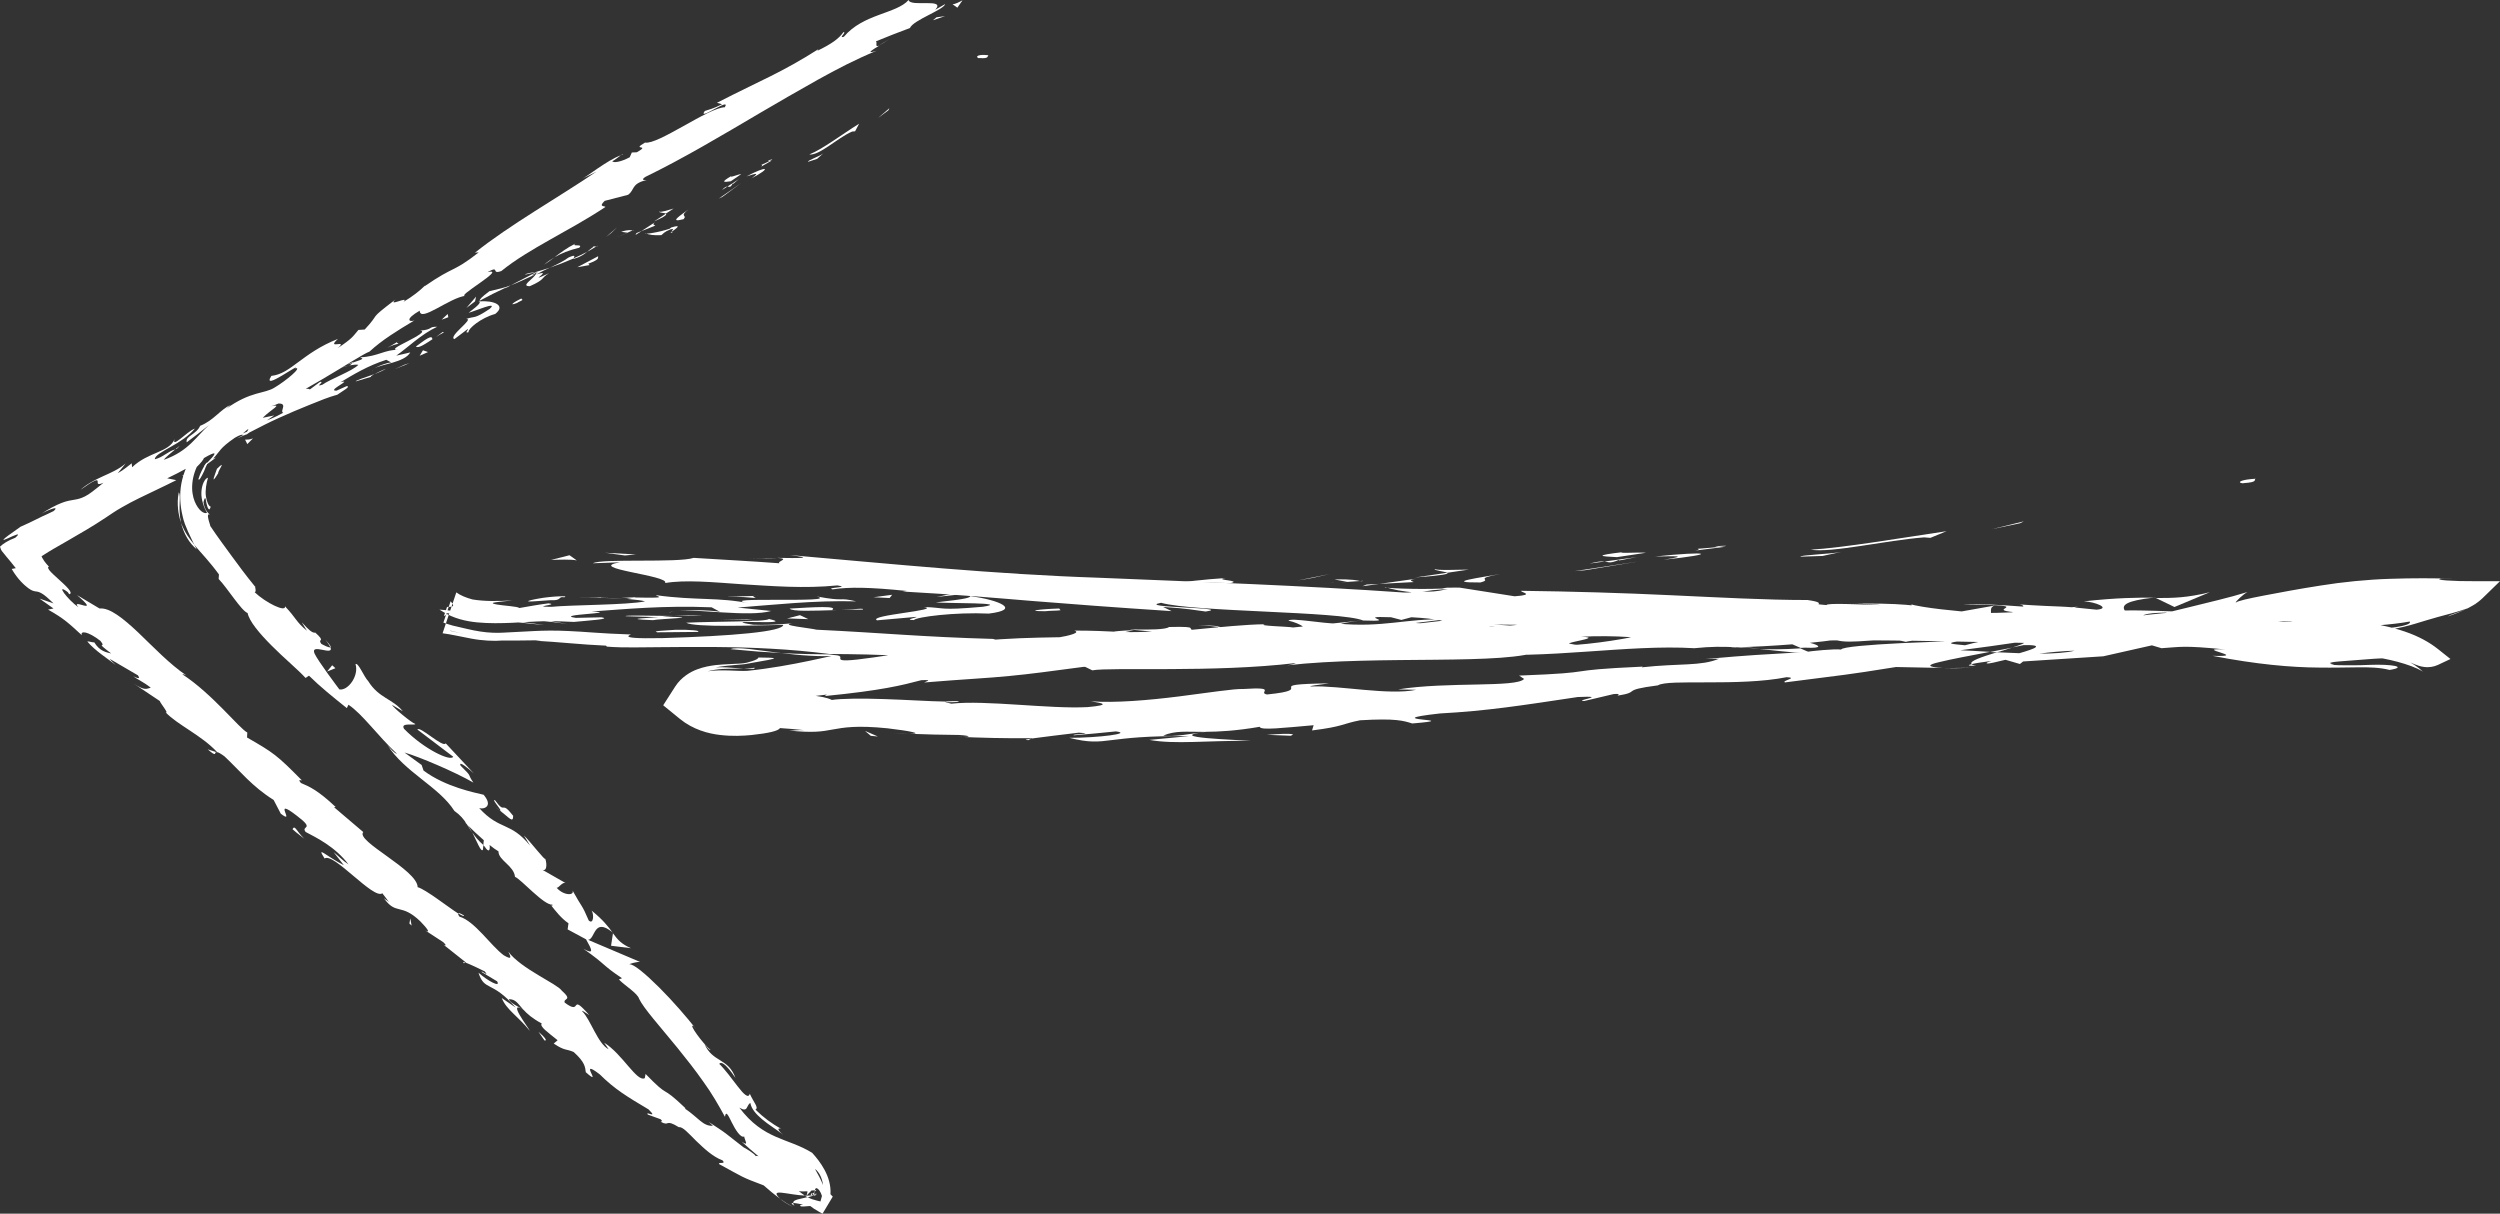 <svg xmlns="http://www.w3.org/2000/svg" id="Layer_3" version="1.1" viewBox="110.45 497.71 314.91 152.88">
  <rect x="110.45" y="497.71" width="314.91" height="152.88" fill="#333333" stroke="none"/>
  <!-- Generator: Adobe Illustrator 29.1.0, SVG Export Plug-In . SVG Version: 2.1.0 Build 142)  -->
  <defs>
    <style>
      .st0 {
        fill: #fff;
      }
    </style>
  </defs>
  <g>
    <path class="st0" d="M393.03,558.57c1.96-.12,1.26-.45,1.56-.56-1.71.11-2.03.35-1.99.45.05.11.48.16.44.11Z"/>
    <polygon class="st0" points="364.9 563.62 365.38 563.38 361.29 564.38 364.9 563.62"/>
    <path class="st0" d="M338.53,566.95c2.58.44,9.56-1.19,14.29-1.55l.79.06,2.04-.84c-5.69.85-13.07,2.1-17.12,2.33Z"/>
    <path class="st0" d="M324.29,566.84c.9.19-3.03.53,3.29-.23-.32,0-.41,0-.6-.01-.57.06-1.35.14-2.69.24Z"/>
    <path class="st0" d="M326.98,566.6c2.78-.29-1.84-.06,0,0h0Z"/>
    <path class="st0" d="M314.12,567.89l3.66-.55c-.78-.1-4.06.13-2.85-.09-3.76.44-2.97.54-.8.64Z"/>
    <path class="st0" d="M310.68,568.7l1.9-.26c-.34-.04-.85-.02-1.9.26Z"/>
    <path class="st0" d="M316.6,567.89l-4.02.55c.54.07.62.3,1.85-.23-.31.24.47-.03,2.17-.32Z"/>
    <path class="st0" d="M318.9,567.81c2.07-.02,4.74-.17,1.08.41,7.01-.74,5.93-1.13-1.08-.41Z"/>
    <path class="st0" d="M337.26,567.83l2.77-.09,2.35-.51c-1.18.26-5.32.4-5.13.6Z"/>
    <path class="st0" d="M291.19,569.39c-.22.17,1.27.3,1.56.47l2.7-.4c-1.4.01-4.06.13-4.26-.08Z"/>
    <path class="st0" d="M292.74,569.86l-4.05.59c3.63-.27,4.29-.44,4.05-.59Z"/>
    <polygon class="st0" points="310.09 569.54 316.72 568.45 308.8 569.65 310.09 569.54"/>
    <polygon class="st0" points="275.66 570.53 277.94 570.02 273.88 570.83 275.66 570.53"/>
    <path class="st0" d="M265.42,571.17c1.68-.36-2.34-.39-.56-.65-2.77.17-5.12.48-7.25.73,2.26-.16,4.67-.19,7.81-.09Z"/>
    <path class="st0" d="M254.04,571.6c1.13-.06,2.3-.2,3.57-.35-1.2.08-2.38.19-3.57.35Z"/>
    <path class="st0" d="M281.76,570.9c-.32-.07-.94-.26-3.23-.2l1.63.31c.49-.03,1.04-.07,1.6-.11Z"/>
    <path class="st0" d="M280.22,571.02h-.06c-1.73.1-2.94.18-3.45.21.44-.03,1.5-.09,3.51-.21Z"/>
    <path class="st0" d="M282.16,570.87c-.15.01-.26.02-.4.03.16.03.25.04.4-.03Z"/>
    <path class="st0" d="M299.4,570.02c-2.37.43-7.33,1.09-2.48,1.06,1.69-.43-1.08-.41,2.48-1.06Z"/>
    <path class="st0" d="M284.19,571.26l4.33-.23c-.09-.11-.88-.21.29-.42l-4.62.65Z"/>
    <polygon class="st0" points="282.08 571.55 284.19 571.26 282.59 571.34 282.08 571.55"/>
    <path class="st0" d="M261.38,571.9c-1.85.24-3.88.29-6.17.33,2.45.08,4.99.07,7.41-.01.34-.15,1.39-.42-1.24-.32Z"/>
    <path class="st0" d="M270.52,571.61c-.13.01-.29.03-.41.05.26.02.46.02.41-.05Z"/>
    <path class="st0" d="M232.32,572.73c.13.02.24.04.37.06.03-.03.05-.05.08-.08l-.45.02Z"/>
    <path class="st0" d="M263.04,572.29c1.85.02,2.96-.14,4-.32-1.38.11-2.85.2-4.42.26-.15.07-.18.11.42.06Z"/>
    <path class="st0" d="M247.66,571.75c.99.08,2.11.16,3.29.26-.96-.15-2.94-.38-3.29-.26Z"/>
    <path class="st0" d="M269.48,571.58c.09-.01.18-.02.28-.03-.61-.06-.53-.02-.28.03Z"/>
    <path class="st0" d="M269.48,571.58c-.95.11-1.69.26-2.44.39,1.12-.09,2.17-.19,3.07-.3-.23-.02-.46-.05-.63-.08Z"/>
    <path class="st0" d="M225.56,575.82c.31-.4,5.19-1.02,9.44-.82,4.15-.5,1.36-1.68-2.31-2.21-.12.18-.11.34-4.37.8,1.5.14,9.52,0,5.93.55-5.66.5-4.65.11-7.41.03,2.36.4-7.17,1.03-5.92,1.68l4.97-.44c.1.11-1.7.37-.31.41Z"/>
    <path class="st0" d="M240.88,572.44l1.78-.11c-2.03,0-3.49-.11-6.16-.29-2.94.34-3.53.52-3.73.66,2.89-.14,5.8-.27,8.72-.35l-.61.08Z"/>
    <path class="st0" d="M250.68,572.26c-1.41.39-5.68.61-3.06,1.06,5.22-.01,3.65-.31,6.73-.49-8.27.02,2.38-.2-3.6-.52,1.64-.05,3.08-.06,4.47-.08-1.49-.05-2.91-.13-4.26-.23.08.01.13.02.19.03h.04s0,0,0,0c.35.06.47.09.07.06-.03,0-.13,0-.17,0-.06.06-.22.11-.39.16-2.46-.12-.39-.12.39-.16.03-.02.09-.04.1-.06,0,0-.02,0-.03,0-2.84.03-5.67.14-8.48.3,1.8-.02,4.04-.04,8.02-.07Z"/>
    <path class="st0" d="M292.54,572.37c-.26-.02-.25-.05-.27-.08-.54.1-.74.15.27.08Z"/>
    <path class="st0" d="M289.09,572.39c.6-.11,1.09-.32,3.07-.44,1.72-.01,0,.21.11.34,1.18-.21,4.13-.65.39-.55l-.59.11c-3.36.14-7.72-.08-7.14-.19,1.01.31,1.9.53,4.16.73Z"/>
    <path class="st0" d="M269.59,572.91c-2.31.19-4.62.37-6.93.52l3.55.23-.19-.22c3.95-.1,3.08-.34,3.57-.54Z"/>
    <polygon class="st0" points="231.51 572.56 232.41 572.06 228.43 572.91 231.51 572.56"/>
    <polygon class="st0" points="222.51 573.04 222.83 572.63 220.48 572.94 222.51 573.04"/>
    <path class="st0" d="M225.01,590.15l-2.03-.06c.96.04,1.58.06,2.03.06Z"/>
    <path class="st0" d="M239.99,590.94l.37-.19c-.69.1-.98.18-.37.19Z"/>
    <path class="st0" d="M332.19,579.47c2.99.29,6.34.75,5.97.32l-.93-.41c-2.08.14-3.68.14-5.04.08Z"/>
    <path class="st0" d="M361.09,579.84c.29.02.58.03.88.05.71-.22,1.37-.42,1.96-.61-.86.17-1.83.36-2.84.56Z"/>
    <path class="st0" d="M359.15,581.82l-3.98.05c.89.02,2.2.02,3.98-.05Z"/>
    <path class="st0" d="M250.9,577.62l2.37-.53c-3.74.14-2.09.3-2.37.53Z"/>
    <path class="st0" d="M202.47,579.48c2.56.25,4.59.4,6.38.5-3.08-.38-5.55-.84-6.38-.5Z"/>
    <path class="st0" d="M231.16,586.02c-1.24.01-1.77.04-1.74.14,1.27.03,2-.03,1.74-.14Z"/>
    <path class="st0" d="M216.26,580.31c-.45-.06-.89-.11-1.35-.17-1.88-.02-3.77-.04-6.06-.17,2.27.28,4.88.51,7.41.33Z"/>
    <path class="st0" d="M290.06,576.43c-.21-.02-.47-.05-.66-.07-.07.06.23.07.66.07Z"/>
    <path class="st0" d="M204.75,568.09c.85-.02,2.21-.04,3.52-.01-.64-.05-1.7-.05-3.52.01Z"/>
    <path class="st0" d="M186.18,572.97c1.92-.03.3-.05,0,0h0Z"/>
    <path class="st0" d="M195.52,574.69c-.41.05-.72.11-.77.21.16-.1.43-.17.77-.21Z"/>
    <path class="st0" d="M235.5,578.25c.06,0,.1,0,.17,0-.57-.1-.47-.08-.17,0Z"/>
    <path class="st0" d="M189.07,573.17c-.72-.05-1.55-.1-2.46-.13.4.03,1.14.08,2.46.13Z"/>
    <path class="st0" d="M188.68,572.96c.66.02,1.18.03,1.68.04.24-.07.03-.12-1.68-.04Z"/>
    <path class="st0" d="M183.5,572.99c1.1,0,2.12.01,3.11.05-.38-.03-.54-.05-.43-.07-.56,0-1.36.01-2.68.02Z"/>
    <path class="st0" d="M387.26,575.66c.13.02.27.04.41.06,1.95-.08,1.1-.1-.41-.06Z"/>
    <path class="st0" d="M381.94,573.01c-.09.01-.14.02-.22.03.09,0,.2,0,.28,0l-.07-.03Z"/>
    <path class="st0" d="M388.8,572.31c-2.9.71-4.57.73-6.79.73l2.34,1.13,4.45-1.86Z"/>
    <path class="st0" d="M205.47,581.95l-.61.02c-.21,0-.26,0-.44-.01l-1.07-.08c-.8-.07-1.69-.15-2.72-.11.92-.17,1.71-.23,2.4-.29.67-.05,1.26-.1,1.57-.17,1.1-.2,1.99-.36,2.58-.46,1.2-.23,1.11-.3-1.18-.32-.06.17-.36.32-.84.47-.12.03-.25.07-.39.11-.17.04-.18.05-.28.08-.21.05-.51.09-.89.11-.75.06-1.75.05-3.04.19-.66.09-1.39.2-2.28.53-.86.31-2.02.99-2.78,2.17l-1.51,2.36,2.11,1.72c1.66,1.35,3.57,1.85,5.06,2.02,1.54.18,2.84.11,3.93.01,2.17-.23,3.45-.53,3.6-.88.91.05,2.03.16,3.05.26-.89-.02-1.04.06-1.92.05,3.03.31,4.15.13,5.52-.13,1.36-.24,2.96-.55,6.91-.15,2.75.32,4.66.7,2.76.69,2.04.07,4.19.14,6.28.15,1.83.12,1.37.34-.45.21,3.2.16,6.4.22,9.6.2l-.07.04c1.37-.2,4.46-.55,5.96-.74,2.43.14-1.21.17-.59.33,1.76-.14,3.52-.31,5.27-.49,2.16.26-2.19.81-5.86.81,2.49.63,3.59.51,5.39.28,1.81-.22,4.32-.55,9.65-.49l-4.97.47c3.26.59,7.13.07,12.77.12-1.35-.12-11.33-.41-5.64-1.14,1.61-.01,3.74-.11,6.78-.63.07.48,3.05.12,6.79-.2l-.2.66c4.03-.51,3.68-.81,6.04-1.28,4.52-.27,5.49.06,6.58.4,7.23-.59-5.05-.31,3.49-1.26,6.02-.33,10.22-1,17.36-2.07,4.22-.19-.7.46.83.5l3.68-.87c.91-.08.63.11.49.2,3.11-.49.21-.67,5.1-1.3,1.26-.83,10.19.17,16.22-1.03,1.52.08-.7.44-.22.66,8.33-1.08,7.15-.85,13.99-1.94l5.91.12c-2.19-.13-1.9-.41-.46-.74,1.44-.36,4-.83,6.39-1.29-1.55-.09-2.87-.18-3.75-.2,2.55-.33,5.1-.68,7.64-1.06.94.01.19.31-1.04.7.52-.11,1.01-.21,1.39-.29,2.77-.05,1.39.47-.55,1.02-.95-.04-1.89-.08-2.81-.12-1.86.57-3.61,1.15-3.18,1.49.5-.12,1.46-.26,2.51-.4-.49.15-.8.28-.56.32.27.04,1.06-.17,2.3-.46l1.82.53.4-.32,10.1-.65c3.54-.8,6.86-1.55,10.69-2.41,3.84-.8,8.21-1.66,13.91-2.24-2.79.71-.54.89-.66,1.52-3.12-.43-8.77,1.09-14.66,1.62,3.08-.27,2.44.1,1.67.28,3.48-.59,6.96-1.15,10.45-1.68-.17.53,2.23.15,4.97.24-1.06-.45.88-.72,3.65-.91,2.77-.18,6.39-.38,8.56-.8.32.27-.73.86-6.06,1.06,2.95.23,4.87-.23,6.72-.77.93-.27,1.85-.58,2.9-.86,1.08-.3,2.27-.57,3.8-1.11-1.32.62-2.05.72-2.54,1.04.55-.2,1.25-.44,2.01-.79.75-.35,1.59-.77,2.36-1.51l2.2-2.14h-3.09c-2.79.02-5.4-.15-4.3-.34h1.28c-2.13-.03-4.83-.06-7.72.04-2.89.09-6,.4-8.78.85-2.79.43-5.29.91-7.19,1.27-1.89.37-3.18.64-3.48.88-.09-.1,1.01-1.12,1.48-1.34-2.38.74-4.9,1.3-7.41,1.93l-7.52,1.83c1.3-.8-3.92-2.27,3.11-3.05-2.03,0-4.54,0-8.8.47,1.39.04,3.5.89,1.61,1.05-5.22-.57-3.62-.26-10.04-.68,2.08.06-.17,1.32-3.45,1.41.5-.19-.32-1.12.87-1.29l-8.11,1.44c2.03-.28.32-.97-1.51-1.22.85.19-7.05.23-9.22.41l3.47.15c-9.21.13-9.05,1.88-18.19,2.08,1.1-.26,2.69-1.5-1.96-1.52-2.11.64-9.36,3.02-17.44,3.65l-1.56-.29-6.2.51c3.85-.95,14.65-3.02,20.55-3.88-3.45-.17-.97-.36-6.13-.21-1.83-.27,2.8-.53,4.32-.59l-12.02.09c.55.66-9.18.88-8.71,1.43l13.04-.99c.55.66-7.51,2.08-16.03,2.15-2.17-.22,1.6-1.23,1.41-1.45-1.1.26-8.08.62-8.86.47l3.61-.44c-4.75-.15-7.72,1.06-13.43.52-1.97,0-5.88-.77-6.22-.37,3.22.72,3.89,3.08,1.75,3.69-.69-.04-10.35-.58-12.6-.96-3.24-.57,4.85-1.47,2.09-1.97-.12.18-1.9.43-2.65.5-2.07-.14.85-.57-3.63-.46-.75.69-9.12-.04-2.12.58-4.39.2-4.66-.12-9.82-.13,1.64.46-4.64,1.48-9.05,1.58.26-.17-.72-.41-1.2-.53-9-.25-13.81-.76-22.2-1.16-.77-.2-4.81-.58-3.07-.8-1.21.07-2.33.25-4.92.17-4.99-.77,5.78.13,1.99-.72-.34.38-6.73.29-10.43.47,1.12.62,8.52.34,12.23.27-.02.86-6.48,1.41-15.24,1.67-6.96.14-3.01-.57-4.23-.47-3.34-.1-5.68-.35-7.52-.42-1.83-.09-3.16-.06-4.39,0-1.22.06-2.37.12-3.86.2-.77.05-1.84.03-2.92-.14-1.1-.16-2.26-.48-3.48-.75-.54-.16-.92-.27-1.17-.37l.91-2.69c.71.73.08.71-.45.71l-.39,1.15c.28-.12.47-.23.2-.37,1.4.08,2.62.37,3.75.59,1.13.23,2.17.38,3.17.42,1.94.09,3.63.32,5.53.5-1.56-.24-3.11-.44-4.68-.53,1.79-.21,5.6.02,7.63.43-.98-.23-3.08-.59-5.86-.77-1.39-.13-2.95.01-4.57-.2-1.62-.2-3.32-.69-5.12-.83l-.62-.05.53.32c1.27.78,2.77,1.15,4.25,1.29,1.48.14,2.96.11,4.39.05,1.43-.07,2.81-.17,4.11-.2,1.29-.03,2.54.05,3.67.09,1.8-.18,4.89-.36,3.43-.58l-3.2.07c-2.94-.43,6.02-.6,1.97-.8,4.29-.3,9.1-.78,15.14-.53l1.13.61c-.13-.18-3.95-.37-5.65-.18,2.52-.27,9.26.83,12.02.03l-4.23-.43c4.29-.32,9.69-.93,14.95-.78-2.42-.57-1.2.09-4.99-.62,3.3.88-13.7-.04-8.4.89-3.9-.82-6.76-.35-11.86-1.05.16.2,1.81.39-2.69.29-.2.06-.68.13-.99.18-.14,0-.19,0-.3-.02.09,0,.16.02.25.02-.19.03-.21.04.09,0,1.07.09,1.94.2,2.29.31-2.24.47-9.37.44-11.81.69-1.42-.01-1.11-.06-.67-.16.45-.09,1.09-.19.3-.28-1.29.16-2.48.39-3.66.59-.2-.21-1.94-.28-2.81-.44-.44-.08-.68-.16-.45-.23.23-.07.91-.13,2.41-.29-1.81.11-3.55.13-5.05-.12-.79-.21-1.55-.52-2.04-.89l-1.73,5.15c1.06.13,2.24.42,3.61.67,1.34.26,2.89.34,3.96.24,2.42.04,6.42-.1,4.15.03,2.84.15,5.8.49,8.88.62l.08.12c1.12.09,2.34.11,3.46.1,1.1-.01,2.21-.02,3.34-.03,2.24-.02,4.52-.04,6.84-.02,4.64.04,9.44.24,14.41.88,2.94.02,6.01.04,10.95.33l.95.42c3.8-.01,11.39.67,13.03.27,4.08,1.14,18.41.34,25.07.43l.25-.51c4.59-.02,8.98-.23,14.66-.54l-.36-.44c4.89-.46,12.61.07,20.35-.15-.52.18-2.49.18-3.88.11,9.28.81,19.52-1.16,27.93-.65,2.09-.22,3.61-.2,5.08-.13-.19,0-.37.02-.52.04.21,0,.53-.01.86-.02.93.05,1.88.1,2.91.16-.88-.08-1.72-.15-2.45-.17,1.61-.06,4.06-.18,6.46-.37l1.04.45c.19-.01.35-.02.55-.03,2.36.11,1.89-.29.62-.61,1.21-.12,2.31-.24,3.16-.39,1.94.72,6.29-.47,8.92.27,1.6-.45,12.05-.76,13.29-1.67.09.11.8.13-.5.19,2.68-.02,5.35-.03,7.74-.39l1.16.56,5.8-1.1c3.56.2,5.05.33,1.55.99,4.23-.58,5.95-.74,7.52-.9,1.56-.18,2.95-.24,6.6-.94l-.32.43c2.64-.26,6.66-1.41,8.24-1.3,1.61,0,4.44-.34,8.01-.49,3.59-.16,7.98-.1,12.69-.13l-1.19-2.84c-.37.36-1.1.75-1.88,1.03-.8.29-1.64.5-2.55.65-1.84.33-3.73.53-5.61.65-3.77.24-7.5.2-10.89.25,1.49.51-.25.45-2.47.47-2.19.03-4.79.09-5.04.57-.89-.19-2.97-.13-.6-.61-7.54,1.06-11.39.82-16.5,2.16-.89-.18,1.56-.58.78-.66-.6.13-2.36.51-3.16.43-.78-.08,1.07-.35,2.25-.61-7.67.91-8.35,1.82-8.83,2.67-3.93.03-5.86.26-8.63,1.02-1.37-.15-3.64-.23,1.1-.73-.67.04-2.02.13-3.68.24-1.67.07-3.65.15-5.56.23-3.83.19-7.35.47-7.47.8-.86-.11-3.78.19-4.49.31-6.07.37-6.61.35-12.55.88l1.66-.03c-2.29.96-4.92.55-9.73,1.08l.13-.09c-11.01.5-4.71.72-15.58,1.13l.63.42c-.92,1.12-9.64.32-15.88,1.32l2.29.05c-3.4.73-9.7-.57-13.17-.42-.76-.03,1.18-.24,2.22-.39-9.09.12-1.12.72-7.84,1.4-1.27-.24,1.53-.98-3-.69-1.14-.05-4.39.47-8.13.94-3.74.47-7.99.84-11.07.61,1.36.22,2.72.44-.39.73-4.8.26-12.86-.91-17.17-.43-.6-.12-.82-.2-.84-.27-1.8-.02-4.79-.22-7.62-.31-2.82-.1-5.48-.07-6.6.11-.55-.29-1.55-.49-2.83-.59-1.28-.09-2.83-.15-4.61,0-1.7.15-3.39.39-4.97.4-1.57.02-2.96-.28-3.78-.92l.27,1.83c.11-.2.45-.44.96-.55.48-.11,1-.14,1.44-.12.88.03,1.45.2,1.43.46.47,0,.95,0,1.51-.03.25,0,.63-.05.83-.07l.7-.08,2.81-.34,5.62-.67-.28.19c7.19-.71,9.7-1.35,12.17-2,1.66-.08.47.19.35.29,5.22-.43,8.1-.55,10.75-.82,2.66-.25,5.11-.59,9.5-1.17l.94.46c2.37-.43,15.28.32,25.63-.92-.1.06-.31.17-1.12.29,11.57-1.32,27.86.07,32.05-1.89l7.67-.72c-9.94.22,1.45-.84-2.65-.99,3.9-.24,10.12.18,5.33.45l-.75-.06c-1.73,1.01,12.37-.13,12.13.51,9.77-.53,19.36-.52,28.86-.33,4.75.09,9.47.19,14.14.28,2.34.03,4.68.06,7,.08,2.33,0,4.62-.03,6.86.02l-2.07-.75c2.13,0,4.17.1,6.3.24,1.68.26,2.18.69-2.31.42,2.3.54,7.64.05,7.76-.11,8.89.75-3.54.67-.8.83l3.71.14-.83-.13c3.03-.14,3.32-.45,8.79-.13,1.74.15,2.13.32,2.3.43.17.11.08.18.74.27-.01.06.43.1,1.99.26,1.27.19,2.52.42,3.71.74,1.17.32,2.34.72,3.17,1.23-.58-.56-1.42-1.1-2.31-1.56,1.1.22,2.16.63,2.83,1.02l.04-2.52c-.13.07-.22.1-.38.11-.16,0-.32-.01-.39,0-.07.01-.03.07.11.16.15.08.39.22.7.23-.22,0-.47-.05-.97-.24-.5-.17-1.14-.55-2.29-.74-2.42-.35-5.18-.04-8.01-.17-2.88-.09-5.98-.39-8.92-.74-2.96-.35-5.74-.68-7.95-.94-2.23-.25-3.93-.38-4.62-.5-5.02.08-9.94-.27-16.04-.74,1.51.22,2.37.93-2.88.5,2.01-1.21-9.6-1.23-13.8-2.44,3.77.84-15-.69-9.07.55-4.39-.34-.24-.52-3.57-1-5.25,0-11.03-.32-17.12-.6-6.11-.29-12.48-.48-18.94-.56-.21.17,1.95.49-.83.69l-6.8-1.07c-2.55,0-2.38.95-7.02.18.65.17,1.63.43-.09.42-12.64-.88-25.58-1.33-38.58-1.87-12.98-.43-25.93-1.73-38.9-2.86,3.51.44,1.16.4-1.52.36,1.74.11-.05.43.29.68-3.61-.27-7.19-.45-10.79-.68-1.97.66-11.57.05-12.7.68l3.42-.12c-4.55.75,6.35,1.66,5.68,2.61,2.54-.43,5.89-.11,9.65.15,3.77.23,7.87.57,12.05.15,1.82.28-1.58.24-.61.5,2.12-.32,4.67-.28,9.37.2l-.54.07c6.63.37,11.36.78,16.32,1.19,4.97.4,10.1.79,17.56,1.28l-1.08-.53c3.2.21,3.87.39,5.37.58,3.71-.54-9.01-.46-5.62-1.1,4.21,1.18,22.62,1.05,25.46,2.23,4.94.19-1.43-.6,3.51-.41l1.3.34,1.26-.34c3.24.17,4.86.59,4.97.85-.79-.05-2.24,0-3.08,0,4.19.5,11.86.23,13.3.37l-4.75-.3c6.75.07,14.27.14,21.65.29,7.4.16,14.74.44,21.24.48l-.97-.28c9.94.13,7.93.67,18.82,1.17l-.4.03c2.19-.08,5.11,0,8.09.23-2.77.07,5.14.86,1.51.9,10.78.3,5.34.02,12.5-.32l1.61.48c2.44-.15,2.63-.38,8.04.16-4.46-.21,3.37.97-1.63.8,5.58,1.08,9.9,1.46,13.46,1.48,1.78.03,3.36-.02,4.86-.03,1.47-.02,2.8.02,4,.33,2.36-.39.26-.75-2.52-.64-2.8.13-5.96,0-4.44-.05-1.25-.22-.14-.34,1.73-.47,1.89-.12,4.47-.44,6.19-.26.13.01.26.02.38.04.56.07,1.11.37,1.8.66.35.14.75.29,1.26.35.5.06,1.12,0,1.68-.26l1.59-.75-1.56-1.24c-2.16-1.72-5.37-3-10.82-3.54.94.1,1.01.03,1.95.15-1.76-.36-3.52-.4-5.29-.4-1.79-.02-3.67-.07-5.76-.39-2.41.5-5.47-.32-6.21.44l8.44.25c-2.4-.02-4.73.14-7.44.21-1.36.03-2.81.04-4.41-.02-1.59-.05-3.37-.2-5.36-.33.61-.17,3.02-.29,4.63-.31-2.3-.38-4.52-.05-6.91-.27.34-.39,2.93-.49,6.14-.31,3.12.14,6.79.33,9.37.16-2.45-.46-9.72.07-7.09-.65-1.85.46-4.2.25-6.83.18-2.64-.08-5.49-.11-8.6.28l.41-.47c-.98.07-3.02.29-4.83.27l3.28-.6c-5.03.51-9.7-.52-14.54-.27,10.13.06,2.27.59,6.55.97-6.24.27-8.04-.05-10.02-.42-1.98-.36-4.15-.81-11.18-.63,1.91-.1,7.14.24,4.17.47-2.67-.09-6.2-.22-7.85-.44-9.32.33,1.44.45-2.52.84-3.18-.49-4.58.38-8.62.74l-.05-.48c-10.54.13-2.75,1.13-12.25,1.12l3.99-.82-4.94.36,1-.59c-5.37.6-7.05.55-12.33.59,1.24.3-.66.9-5.33,1.09-3.2-.16,1.77-.53-4.86-.2,1.48-.36,3.11-.81,6.01-.47.29-.17,1.46-.36,1.76-.52-3.45-.2-8.63.25-11.04.36.93-.02,2.03-.04,2.6,0l-9.58,1.09c-1.52-.11-.33-.31.85-.51-1.95.14-3.28.43-6.14.63.72-.43.52-.83,4.57-1.22l-9.15.93c-.64-.13-4.7-.2-3.53-.41-5.02.07-12.33,1.3-19.08,1.25-.35.09-1.05.19-2.48.3-6.33.19-12.02-.04-19.53,1.26l-4.36-.22c-5.81.81,5.82.24-3.85,1.59-6.84.99-2.64-.31-5.07-.23-1.69.37-3.99.9-6.68,1.35-.67.11-1.36.22-2.08.32-.36.05-.72.1-1.08.14-.35.04-.8.1-1,.11-.58.03-1.36,0-2.18-.04-.83-.02-1.74-.06-2.84.1,1.42-.36,2.46-.32,3.42-.33.48,0,.91.01,1.3,0,.2,0,.36-.02.5-.03.23-.03.47-.06.71-.09ZM262.21,589.9c-1.4.2-4.18.69-5.23.46,1.57-.64,2.82-.46,5.23-.46ZM371.79,579.67c-1.02.27-2.63.37-4.47.38,1.31-.18,2.8-.32,4.47-.38ZM167.1,577.16c.05,0,.09,0,.13,0,1.37.32,1.92.48,1.75.43-.15-.03-.96-.25-1.89-.43ZM171.73,573.93c.59-.05.55-.11.31-.19-.4.11-1.77.1-3-.28.31.2.93.51,2.69.47ZM407.43,580.04l-1.2-.25c2.77.15,1.98.21,1.2.25Z"/>
    <path class="st0" d="M359.42,581.58c-.4-.05-.52-.13-.62-.21-.54.13-.55.22.62.21Z"/>
    <path class="st0" d="M250.47,577.72h.22c.12-.04.18-.07.22-.1l-.44.1Z"/>
    <path class="st0" d="M261.38,576.47c1.34.06,2.08.14,2.58.23.07-.12-.54-.21-2.58-.23Z"/>
    <path class="st0" d="M206.06,572.76l-4.16.12c2.01-.02,2.73.08,3.75.16-.09-.11-.89-.28.42-.28Z"/>
    <path class="st0" d="M242.15,574.7c.61-.08,1.29-.04,1.89-.12l-.17-.22c-2.59.08-4.39.35-1.71.34Z"/>
    <path class="st0" d="M209.91,574.37c.33.4,2.95.27,5.85.19-.17,0-.34,0-.51,0,.86-.57-2.24-.38-5.34-.19Z"/>
    <path class="st0" d="M216.43,574.54c.89-.02,1.8-.05,2.68-.04.33-.24-1.09-.02-2.68.04Z"/>
    <path class="st0" d="M179.84,573.31c1.43.09.88-.52,1.67-.36.39-.13,0-.15-.67-.12-.62.02-1.78.13-2.56.28-.8.14-1.38.29-1.29.34.1.07.78,0,2.85-.14Z"/>
    <polygon class="st0" points="212.27 575.7 211.22 575.2 209.59 575.61 212.27 575.7"/>
    <path class="st0" d="M189.25,575.33l4.66.14c-.07-.08.52-.13,1.25-.17-2.87-.02-6.02-.12-5.91.03Z"/>
    <path class="st0" d="M195.16,575.3c1.49.01,2.92,0,3.75-.08-.81,0-2.55.02-3.75.08Z"/>
    <polygon class="st0" points="205.9 575.85 204.52 575.75 201.24 575.71 205.9 575.85"/>
    <path class="st0" d="M193.24,577.36l5.08-.05c.52-.16-.86-.3-2.75-.27-1.22.1-3.1.14-2.33.32Z"/>
    <path class="st0" d="M178,574.94c1.38.22,1.46.35,2.21.6l.22-.6h-2.43Z"/>
    <path class="st0" d="M192.71,575.83c.51-.17,7.41-.37.94-.44-.52.16-5.63.26-.94.44Z"/>
    <polygon class="st0" points="269.25 578.09 267.96 578.11 268.16 579.13 269.25 578.09"/>
    <path class="st0" d="M336.65,574.15c-6.02-.07-1.41.67-6.85.52-1.41.28,4.45.12,3.01.37,3.62-.36,5.53-.28,3.85-.89Z"/>
    <path class="st0" d="M332.81,575.04c-.58.06-1.2.12-1.85.21,1.05-.09,1.54-.16,1.85-.21Z"/>
    <polygon class="st0" points="190.55 567.55 186.67 567.34 189.17 567.68 190.55 567.55"/>
    <path class="st0" d="M183.1,568.3l-.91-.65-2.33.59c.88-.03,2.58-.09,3.24.06Z"/>
    <path class="st0" d="M273.06,590.39l.28-.18c-.61-.12-1.52-.06-3.33.06l3.05.12Z"/>
    <polygon class="st0" points="220.14 590.4 221.03 590.48 219.41 589.78 220.14 590.4"/>
    <path class="st0" d="M218.71,579.2c-1.79.18-3.87.54-5.67.72,3.88-.54,6.24-.05,5.67-.72Z"/>
  </g>
  <g>
    <path class="st0" d="M233.8,505.02c1.36.12.95-.29,1.18-.35-1.31-.14-1.47.12-1.45.22.03.11.3.19.27.14Z"/>
    <polygon class="st0" points="222.36 511.6 222.48 511.34 221.06 512.57 222.36 511.6"/>
    <path class="st0" d="M212.41,517.17c1.28.14,3.5-2.08,5.38-2.89l.37-.03.51-.96c-2.12,1.32-4.67,3.25-6.27,3.87Z"/>
    <path class="st0" d="M206.35,518.48c.46.08-1.07.79,1.3-.54-.14.03-.18.03-.26.05-.22.11-.52.26-1.04.49Z"/>
    <path class="st0" d="M207.39,517.99c1.06-.54-.8.14,0,0h0Z"/>
    <path class="st0" d="M202.51,520.54l1.31-.9c-.37,0-1.64.57-1.23.23-1.39.82-1.02.82-.08.67Z"/>
    <path class="st0" d="M201.39,521.65l.69-.44c-.16,0-.36.07-.69.44Z"/>
    <path class="st0" d="M203.54,520.26l-1.46.95c.25,0,.38.2.68-.42-.04.25.18-.08.78-.53Z"/>
    <path class="st0" d="M204.47,519.93c.86-.25,1.93-.66.62.26,2.66-1.41,2.04-1.66-.62-.26Z"/>
    <path class="st0" d="M212.25,518.09l1.13-.37.78-.7c-.39.36-2.08.91-1.91,1.07Z"/>
    <path class="st0" d="M193.48,524.35c-.03.18.65.15.84.27l.98-.64c-.59.15-1.65.54-1.82.37Z"/>
    <path class="st0" d="M194.32,524.63l-1.47.96c1.43-.62,1.63-.85,1.47-.96Z"/>
    <polygon class="st0" points="201.47 522.49 203.82 520.76 200.98 522.73 201.47 522.49"/>
    <polygon class="st0" points="187.43 527.07 188.18 526.35 186.8 527.55 187.43 527.07"/>
    <path class="st0" d="M183.42,528.91c.55-.56-1.11-.05-.48-.52-1.07.53-1.91,1.17-2.66,1.74.85-.51,1.81-.89,3.14-1.22Z"/>
    <path class="st0" d="M178.99,531.05c.42-.26.84-.57,1.29-.92-.45.27-.88.56-1.29.92Z"/>
    <path class="st0" d="M190.12,526.74c-.16-.03-.5-.14-1.43.17l.8.11c.19-.08.41-.18.63-.28Z"/>
    <path class="st0" d="M189.52,527.02h-.03c-.68.29-1.16.49-1.36.58.18-.07.59-.25,1.39-.58Z"/>
    <path class="st0" d="M190.28,526.68c-.06.03-.1.04-.16.07.08.01.12,0,.16-.07Z"/>
    <path class="st0" d="M197.18,524.08c-.83.65-2.66,1.77-.63,1.24.54-.57-.62-.27.63-1.24Z"/>
    <path class="st0" d="M191.27,526.81l1.72-.68c-.08-.09-.45-.1-.04-.42l-1.68,1.09Z"/>
    <polygon class="st0" points="190.5 527.31 191.27 526.81 190.63 527.06 190.5 527.31"/>
    <path class="st0" d="M182.06,530.15c-.66.49-1.45.86-2.35,1.28,1-.34,2.02-.74,2.98-1.16.08-.18.4-.59-.63-.12Z"/>
    <path class="st0" d="M185.7,528.67s-.11.07-.15.09c.11-.01.2-.04.15-.09Z"/>
    <path class="st0" d="M170.7,535.68c.06,0,.12,0,.18,0,0-.03,0-.05,0-.08l-.17.09Z"/>
    <path class="st0" d="M182.88,530.27c.76-.24,1.15-.53,1.52-.84-.53.28-1.09.56-1.71.83-.04.08-.03.12.19,0Z"/>
    <path class="st0" d="M176.58,532.31c.42-.08.88-.2,1.36-.33-.43.04-1.27.17-1.36.33Z"/>
    <path class="st0" d="M185.26,528.77s.06-.04.1-.07c-.28.02-.23.05-.1.07Z"/>
    <path class="st0" d="M185.26,528.77c-.35.22-.6.45-.86.66.43-.23.82-.45,1.15-.67-.1.01-.21.01-.29,0Z"/>
    <path class="st0" d="M169.47,539.54c-.08-.41,1.55-1.79,3.35-2.28,1.43-1.1-.19-1.72-1.95-1.59.04.18.1.31-1.39,1.44.66-.15,3.86-1.56,2.65-.49-2.04,1.36-1.82.86-2.96,1.27,1.11-.08-2.31,2.18-1.49,2.54l1.71-1.29c.09.08-.49.62.08.41Z"/>
    <path class="st0" d="M174.09,534.04l.69-.39c-.84.32-1.49.46-2.68.74-1.06.78-1.22,1.04-1.23,1.2,1.12-.6,2.26-1.18,3.44-1.72l-.22.17Z"/>
    <path class="st0" d="M177.94,532.26c-.37.63-1.96,1.51-.75,1.5,2.02-.9,1.28-.94,2.42-1.64-3.23,1.52.84-.63-1.62.17.61-.34,1.18-.62,1.72-.87-.61.21-1.2.39-1.77.55.03,0,.06,0,.09,0h.01s0,0,0,0c.16-.01.22,0,.05.04,0,0-.05.03-.06.04,0,.06-.04.14-.08.21-.98.33-.19-.04.08-.21,0-.02.02-.05.01-.08,0,0,0,0-.01,0l-3.24,1.68c.37-.14.79-.31,1.31-.55.49-.22,1.09-.5,1.85-.85Z"/>
    <path class="st0" d="M195.21,526.96c-.12.01-.13-.02-.15-.04-.19.14-.25.21.15.04Z"/>
    <path class="st0" d="M193.76,527.33c.21-.16.34-.41,1.12-.72.72-.19.08.19.18.3.42-.32,1.49-1.02-.05-.55l-.21.16c-1.37.47-3.27.74-3.07.58.54.18.99.28,2.02.23Z"/>
    <path class="st0" d="M185.81,529.98l-2.64,1.39,1.54-.27-.16-.17c1.58-.6,1.14-.71,1.26-.95Z"/>
    <polygon class="st0" points="170.29 535.67 170.42 535.07 169.2 536.5 170.29 535.67"/>
    <polygon class="st0" points="166.92 537.67 166.84 537.26 166.08 537.98 166.92 537.67"/>
    <path class="st0" d="M164.02,614.92l-.74-.49c.34.24.57.39.74.49Z"/>
    <path class="st0" d="M168.87,619.04l.24-.05c-.3-.11-.44-.12-.24.05Z"/>
    <path class="st0" d="M169.94,602.56c.59,1.17,1.12,2.58,1.34,2.18l.06-.58c-.66-.59-1.08-1.11-1.4-1.6Z"/>
    <path class="st0" d="M211.84,648.33c.11.06.23.13.35.2.17-.05.33-.09.48-.14.14-.07.28-.14.41-.2-.35.12-.78.13-1.24.14Z"/>
    <path class="st0" d="M210.36,649.75c-.58-.32-1.13-.66-1.63-1.02.32.27.82.62,1.63,1.02Z"/>
    <path class="st0" d="M137.67,592.44l-1.06-.34c1.2,1.04.82.42,1.06.34Z"/>
    <path class="st0" d="M132.97,559.73c-.16.76-.15,1.47-.09,2.09.02.32.08.61.14.88.06.28.11.53.23.84-.41-1.89.04-3.29-.27-3.81Z"/>
    <path class="st0" d="M168.9,613.03c-.46-.28-.69-.36-.74-.28.47.3.76.43.74.28Z"/>
    <path class="st0" d="M135.22,566.9c-.1-.19-.19-.38-.29-.58-.57-.72-1.15-1.38-1.69-2.78.39,1.48,1.04,2.57,1.98,3.36Z"/>
    <path class="st0" d="M188.67,517.24c.09-.03.19-.08.27-.1,0-.06-.12,0-.27.1Z"/>
    <path class="st0" d="M222.49,502.62c-.3.2-.8.5-1.27.78.25-.11.63-.34,1.27-.78Z"/>
    <path class="st0" d="M153.2,544.01c.77-.32.11-.09,0,0h0Z"/>
    <path class="st0" d="M157.53,544.2c-.14.11-.24.21-.23.31.02-.12.11-.22.23-.31Z"/>
    <path class="st0" d="M142.57,571.62s.03.03.05.05c-.09-.24-.08-.2-.05-.05Z"/>
    <path class="st0" d="M154.44,543.76c-.31.06-.66.14-1.04.25.17-.03.49-.1,1.04-.25Z"/>
    <path class="st0" d="M154.21,543.62c.27-.08.48-.15.69-.21.07-.1-.03-.11-.69.21Z"/>
    <path class="st0" d="M152.12,544.46c.45-.18.88-.32,1.29-.45-.16.03-.24.03-.2,0-.23.09-.55.23-1.09.44Z"/>
    <path class="st0" d="M132.54,554.3c.05-.02.11-.03.17-.05.6-.55.31-.35-.17.05Z"/>
    <path class="st0" d="M187.66,615.22s-.05-.03-.08-.05c.02.03.05.07.07.1v-.04Z"/>
    <path class="st0" d="M189.93,617.15c-1.26-.55-1.7-1.11-2.27-1.88l-.24,1.57,2.51.31Z"/>
    <path class="st0" d="M152.46,605.03l1.3,1.66c-2.31-1.17-3.51-2.54-2.42-.84,1.11-.82,6.16,5.22,7.27,4.38l.85,1.11c-.29-.27-.39-.25-.67-.51,1.59,2.23,2.13.56,4.61,2.94.84.86,1.35,1.55.62,1.14l2.25,1.47c.58.52.28.58-.29.06l3.19,2.53h-.05c.58.22,1.81.8,2.39,1.1.67.81-.49-.22-.39.08l1.95,1.17c.49.85-1.18-.05-2.35-1.09.76,2.39,1.68.93,4.68,4.39l-1.75-1.2c.59,1.48,2.02,2.26,3.55,4.15-.27-.56-2.91-3.94-.82-2.68.46.51,1.13,1.11,2.31,1.74-.3.38.76,1.1,2,2.11l-.49.42c1.45.97,1.55.63,2.52,1.07,1.44,1.29,1.44,1.93,1.52,2.54,2.33,2.07-1.15-1.98,1.77.28,1.85,1.84,3.43,2.8,6.13,4.4,1.31,1.29-.49.11-.08.66l1.6.58c.31.25.11.3.01.32,1.21.66.47-.44,2.3.69.44-.11,1.18.73,2.16,1.71,1.05,1,2.07,1.98,3.36,2.48.41.53-.48.13-.48.44,3.21,1.74,2.72,1.6,5.63,2.69.65.58,1.34,1.15,2.09,1.69-1.51-1.41.95-.49,3.1-.4-.59-.4-1.01-.78-1.31-1.01.95.3,1.97.48,2.77.3l-.68.7-.03-.14c.08-.23.23-.16.44.17l.3-.32c-.07.05-.16.1-.26.15.1-.02.2-.05.27-.07l-.23.24c-.03-.12-.06-.21-.09-.29.09-.53.15-.72.35-.65.19.07.46.42.62.94v.05s-.18.67-.18.67l-.38-.09c-.47-.12-.89-.24-1.24-.46-.9.24-1.86.31-1.81.73.24.03.73.1,1.24.21-.27.04-.44.08-.35.18.09.11.57.06,1.25,0,.3.24.65.47,1.05.69l.5.28,1.27-2.12.02-.03c-.09-.11-.19-.21-.29-.3.08-1.14-.29-2.22-.74-3.06-.46-.85-1.01-1.55-1.57-2.16-3.08-1.9-6.1-1.61-9.17-5.69,1.13.68.84-.29,1.39-.59.1.71.71,1.41,1.48,2.06.8.68,1.68,1.19,2.66,1.95-.98-.8-.55-.86-.26-.76-1.17-.62-2.22-1.41-3.24-2.41.46-.24-.24-.92-.71-2-.17.64-.76.07-1.5-.89-.73-.96-1.67-2.22-2.35-2.87.2-.29.75-.16,2.04,1.77-.9-2.53-2.87-1.93-3.89-4.26.36.43.49.7.77.76-1.02-.85-2.87-3.42-2.17-3.04l.36.42c-1.14-1.46-2.97-3.58-4.68-5.28-1.71-1.7-3.25-3-3.75-2.91.06-.1,1.08-.35,1.35-.3l-6.55-2.78c.92-.09.68-2.88,3.05-.97-.52-.7-1.17-1.56-2.61-2.72.33.5.24,1.8-.36,1.25-.93-2.17-.74-1.42-2.1-3.88.49.75-1.02.82-1.94-.24.27.04.75-.85,1.19-.56l-3.17-1.81c.73.51.81-.52.54-1.31.08.43-1.96-2.26-2.69-2.91l.8,1.3c-2.53-3.1-3.79-1.87-6.43-4.75.49.18,1.85-.14.56-1.68-1.06-.26-4.8-.97-7.57-3.05l-.24-.7-2.16-1.57c1.79.51,6.38,2.45,8.68,3.79-.86-1.24-.01-.57-1.61-2.13-.34-.78,1.19.53,1.67.98l-3.55-3.8c-.3.64-3.31-2.27-3.56-1.73l4.51,3.42c-.31.63-3.65-.92-6.2-3.52-.49-.84,1.33-.38,1.43-.6-.5-.16-2.81-2.08-2.95-2.42l1.37.81c-1.3-1.59-3.02-1.64-4.35-3.78-.58-.61-1.23-2.35-1.61-2.17.47,1.5-.97,3.41-2.03,3.2-.18-.24-2.7-3.58-3.13-4.52-.58-1.39,2.49.4,2-.79-.16.1-.87-.27-1.15-.43-.52-.72.64-.16-.76-1.42-.71.27-2.65-2.78-1.04-.22-1.44-1.19-1.28-1.51-2.77-3.09.15.82-2.44-.45-3.82-1.77.2-.03.1-.5.04-.72-1.22-1.49-2.09-2.69-2.95-3.86-.85-1.18-1.71-2.3-2.68-3.76-.02-.18-.21-.65-.27-1.01-.07-.36-.02-.59.23-.38-.15-.18-.31-.31-.45-.54-.15-.25-.3-.58-.37-1.07.25-.95.27-.4.38.15.12.57.37,1.13.53.4-.21,0-.49-.54-.6-1.28-.11-.74.05-1.66.26-2.35-.37.04-.79.85-.83,1.82-.05.97.37,2.04.71,2.6-.36.17-1.07-.26-1.56-1.45-.24-.59-.38-1.39-.29-2.29.08-.91.41-1.9.96-2.82.94-1.41,1.36-1.49,1.45-1.42.11.09,0,.43.16.19,1.09-1.01,1.9-1.66,2.5-2.23.61-.55,1.02-1.01,1.43-1.42.81-.82,1.59-1.56,3.89-2.29,1.93-.29.52.94,1.06,1.12-2.12,1.2-3.53,1.32-4.97,2.2.63-.28,1.27-.55,1.91-.79-.61.52-1.94,1.44-2.76,1.82.77-.25,2.79-1.46,5.26-2.57,1.23-.57,2.56-1.12,3.84-1.64,1.28-.52,2.48-1.01,3.53-1.29.64-.45,1.82-1.09,1.15-1.07l-1.25.56c-1.34.05,2.2-1.5.5-1.06,1.61-.96,3.41-2.07,5.77-2.83l.68.37c-.13-.13-1.65.33-2.25.76.45-.32,1.41-.49,2.37-.77.95-.28,1.89-.67,2.22-1.29-.59.15-1.19.28-1.77.41,1.49-1.04,3.11-2.68,5.16-3.64-1.19-.02-.42.33-2.15.49.82.05-.44.75-1.6,1.35-1.16.6-2.24,1.12-1.06,1.06-1.81-.04-2.61.84-4.87.95.13.17.85.09-.96.67-.06.09-.22.23-.33.31-.06.01-.08.02-.13.03.04,0,.07,0,.11-.01-.07.06-.07.07.04,0,.46-.08.84-.11,1.02-.05-.71.76-3.62,1.83-4.51,2.49-1.12.38.36-.41-.31-.35-.45.32-.9.66-1.29.96-.31-.35-3.05.5-.71-.79l-2.23.94c-1.43.34-3.34,1.11-4.39,1.89-1.13.47-2.45,1.96-1.7,1.11-1.13.77-2.25,1.63-3.29,2.64l-.1-.06c-1.63,1.36-3.23,3.38-3.76,6.1-.25,1.34-.17,2.76.14,4.06.04.17.07.32.12.5.06.18.12.39.18.55.13.34.26.65.39.95.26.55.52,1.11.79,1.68.89,1.07,1.88,2.04,3.11,3.73l-.04.57c1.13,1.17,2.87,4.02,3.65,4.29.19,1.01,1.48,2.56,3.02,4.1,1.53,1.55,3.34,3.04,4.28,4.08l.43-.29c1.4,1.38,2.87,2.57,4.77,4.09l.2-.43c1.77,1.17,3.7,3.93,6.11,6.18-.28-.03-.85-.64-1.21-1.13,2.15,3.45,6.49,5.25,8.45,8.33.74.52,1.14,1.02,1.49,1.55-.06-.06-.11-.11-.17-.14.06.07.15.17.25.27.21.34.44.68.67,1.05-.17-.34-.36-.66-.54-.91.48.48,1.23,1.2,2,1.87l-.06.64c.06.06.11.1.17.16.54.85.71.44.62-.2.4.32.79.61,1.12.8-.03,1.12,1.95,1.8,2.08,3.21.75.28,3.71,3.67,4.71,3.49-.06.1.11.36-.27-.04.71.91,1.42,1.81,2.3,2.4l-.11.77,2.32,1.25c.77,1.36,1.05,1.96-.33,1.19,3.03,2.14,2.23,1.95,4.86,3.71l-.39.16c.76.79,2.35,1.73,2.55,2.44.55,1.17,2.58,3.42,4.79,6.13,1.1,1.36,2.26,2.82,3.3,4.31,1.08,1.48,1.91,2.95,2.72,4.42.12-.85.43-.16.87.73.44.89,1.11,1.96,1.55,1.75.07.48.67,1.32-.32.64,1.36,1.26,2.53,2.18,3.35,2.83.85.67,1.56,1.17,2.54,1.52.06.41-.72-.09-.61.22.21.09.81.4.85.7.05.29-.4-.1-.8-.28,1,.88,1.35,1.14,1.76,1.23.37.08.81.06,1.2.04,0,.23-.09.39-.11.54l1.19-1.23c-.69-.13-1.29-.19-2.27-.12-.2-.21-.47-.48-.47-.61,0-.13.27-.08,1.1.19-.45-.17-1.85-.9-3.16-1.76-1.31-.83-2.54-1.66-2.78-1.43-.19-.34-1.26-.98-1.54-1.11-1.03-.8-1.59-1.24-2.15-1.68-.28-.22-.6-.44-.96-.68-.35-.23-.75-.49-1.28-.84l.52.48c-1.26.08-1.83-1.04-3.53-2.17l.09-.03c-3.4-3.25-1.79-.98-5.04-4.33l-.1.53c-.99.54-2.81-3.05-5.12-4.47l.57.83c-1.36-.67-2.26-3.71-3.31-4.76-.19-.28.48.22.87.46-2.59-2.96-.79.16-3.1-1.58-.2-.6,1.08-.22-.38-1.52-.58-.85-5.11-2.74-6.72-4.89.29.57.57,1.14-.59.44-1.65-1.23-3.63-4.29-5.57-4.86-.15-.22-.18-.34-.15-.39-1.33-.85-4.1-3.04-5.11-3.32-.02-2.18-7.88-5.81-6.85-6.94l-3.68-3.13.2-.03c-2.25-2.12-3.31-2.57-4.37-3.02-.47-.55.02-.31.12-.33-3.18-3.22-3.56-3.47-6.91-5.4l.03-.63c-.96-.46-4.42-4.89-8.18-7.33.07-.01.2-.03.52.15-2.09-1.4-4.16-3.58-6.05-5.39-1.92-1.81-3.63-3.19-4.9-3.05l-2.84-1.69c3.22,2.76-.99.22.19,1.54-1.38-.96-3-3.15-1.36-1.92l.19.27c.59-.13-.38-1.02-1.41-1.95-.21-.2-.43-.4-.63-.58-.18-.17-.31-.31-.42-.44-.22-.27-.28-.46-.09-.5-.22-.22-.42-.46-.6-.71-.09-.13-.17-.26-.24-.39-.03-.07-.08-.14-.1-.2l.19-.13c.45-.29.9-.57,1.35-.83.61-.35,1.21-.69,1.81-1.04,1.56-.9,3.14-1.81,4.68-2.84l1.08-.72c.34-.22.68-.43,1.04-.63.7-.41,1.44-.79,2.19-1.16,1.5-.74,3.07-1.45,4.64-2.25l-1.15-.23c.83-.4,1.67-.82,2.5-1.28.73-.24,1.17,0-.64.97,1.16-.11,2.82-2.06,2.75-2.23,1.68-.98,1.49-.59,1.01-.04-.45.54-1.36,1.3-.81.95.49-.34.89-.65,1.33-.98l-.35.14c.9-.99.81-1.32,2.75-2.65,1.29-.74.88-.08,1.37-.39.03.04.2-.05.74-.5l2.83-1.91-1.45.3c1.08-1.1,2.66-1.79.99-1.45,1.25-.25,3.89-1.91,6.57-3.44,2.69-1.58,5.2-3.21,5.89-3.45,1.61-1.48,3.41-2.58,5.66-3.93-.62.24-1.29-.1.67-1.23.02,1.58,3.81-1.71,5.86-1.88-1.72.34,5.33-3.58,2.68-2.97,1.65-.92.37.36,1.74-.14,3.5-2.84,8.5-5.01,13.1-8.06-.02-.19-.95.06-.08-.78l2.94-.76c.89-.63.34-1.39,2.36-1.87-.32.01-.79.04-.19-.38,4.87-2.37,9.61-5.21,14.42-8.04,2.4-1.41,4.83-2.81,7.27-4.18,2.44-1.36,4.91-2.64,7.46-3.68-1.44.46-.62-.07.35-.66-.67.3-.21-.38-.45-.52,1.43-.59,2.86-1.15,4.29-1.68.41-1,4.27-2.29,4.44-3.02l-1.25.72c1.4-1.54-3.15-.28-3.36-1.23-1.53,1.75-5.71,1.72-8.15,4.63-.78.24.42-.61-.06-.58-.57.82-1.46,1.46-3.28,2.35l.14-.21c-4.79,3.03-7.1,3.84-12.79,6.76l.64.18c-1.23.62-1.55.63-2.17.85-1.02,1.4,3.38-1.86,2.52-.47-2.06.05-8.43,4.76-10.05,4.45-1.84,1.06.81.16-1.02,1.22l-.64.03-.27.6c-1.23.65-2.02.7-2.2.51.31-.15.79-.55,1.09-.76-1.74.62-4.32,2.74-4.9,2.97l1.84-.92c-4.8,3.26-10.95,6.72-15.32,10.22l.48-.04c-3.36,2.63-3,1.62-6.84,4.28l.11-.14c-.67.68-1.66,1.45-2.76,2.1.86-.85-2.15.74-.99-.32-3.67,2.81-1.74,1.5-3.89,3.8l-.79.05c-.71.82-.69,1.02-2.63,2.31,1.47-1.25-1.56.28.05-1.18-2.3.91-3.74,2-4.95,2.89-1.23.91-2.16,1.63-3.44,1.77-.67,1.06.3.58,1.33-.03,1.03-.62,2.15-1.34,1.65-.92,1.08-.26-1.21,1.62-2.54,2.4-1.31.85-2.98.41-6.18,2.72.32-.22.3-.3.62-.53-1.35.64-2.14,1.97-3.85,2.65-.23.54-.71.87-1.11,1.16-.39.29-.68.51-.58.92.9-.66,1.88-1.44,2.81-2.17-1.56,1.34-2.51,3.26-5.71,4.38.16-.26.93-.9,1.46-1.33-.94.26-1.55,1.01-2.57,1.25-.05-.42.9-.94,2.01-1.57,1.14-.63,2.29-1.39,3.03-2.29-.26.08-.58.3-.91.55-.3.24-.62.5-.9.72-.56.44-.97.67-.74.05-.73,1.71-3.31,1.59-5.36,3.55l-.05-.5c-.35.26-1.05.87-1.76,1.25l1-1.23c-.87.75-1.89,1.17-2.92,1.64-.51.24-1.03.48-1.53.78l-.37.23-.3.21c-.19.14-.38.29-.56.46.43-.3.71-.5,1.01-.7.31-.2.53-.33.7-.41.33-.15.42-.1.44,0,.04.2-.17.62.74.22-.56.45-1.02.83-1.41,1.12-.35.27-.65.46-.93.6-.55.28-.96.36-1.4.43-.44.07-.9.14-1.56.4-.33.13-.71.3-1.16.54-.23.12-.47.26-.74.42-.29.18-.6.38-.94.6.18-.12.26-.17.38-.24.12-.07.25-.14.39-.21.27-.13.56-.26.8-.34.48-.17.76-.17.28.25-.26.12-.53.26-.81.39l-.43.2c-.14.06-.27.11-.53.25-.9.45-1.77.87-2.39,1.13-2.77,1.92-2.35,1.8-1.6,1.46.77-.35,1.84-.86.93-.07-.92.35-1.5.73-1.92,1.12.08.19.08.34.24.56.17.21.35.43.54.67.38.45.77.92,1.21,1.48l-.52.1c.79,1.35,1.61,2.05,2.08,2.41.5.37.73.38.95.42.21.02.42.05.77.26.3.17.73.52,1.47,1.25l-1.77-.61,1.77,1.25-.69.14c2.07,1.17,2.57,1.69,4.25,3.22-.2-.59.78-.5,2.35.72.88,1.07-.87-.12,1.36,1.59-.68-.16-1.46-.3-2.14-1.41-.2.05-.68-.15-.88-.11.95,1.17,2.82,2.34,3.59,2.97-.29-.26-.63-.57-.77-.78l3.56,2.08c.38.55-.11.34-.59.12.67.49,1.25.68,2.21,1.44-.5.1-.69.45-2.13-.51l3.26,2.18c.09.3,1.22,1.65.74,1.43,1.49,1.58,4.51,2.88,6.48,5,.16.04.44.18.93.54,1.97,1.84,3.45,3.78,6.2,5.5l.9,1.73c1.99,1.54-1.26-2.29,2.05.28,2.36,1.79.43,1.18,1.08,2.02,1.34.71,3.73,1.86,5.4,4.09-.76-.5-1.23-1.04-1.89-1.56ZM176.34,624.86c-.53-.3-1.64-.8-1.8-1.29.88,0,1.12.53,1.8,1.29ZM213.11,644.96c.43.29.9,1.03,1.01,2.03-.25-.67-.61-1.33-1.01-2.03ZM144.92,547.97s-.04.03-.05.05c-1.34.42-.86.27.05-.05ZM147.59,547.01c.23-.17.19-.23.05-.24-.13.19-.7.44-1.38.7.23.04.61-.03,1.33-.46ZM141.56,552.09l-.51.21c.91-.82.71-.52.51-.21Z"/>
    <path class="st0" d="M210.56,649.61c-.17-.14-.17-.25-.19-.35-.27-.02-.32.07.19.35Z"/>
    <path class="st0" d="M137.86,592.5l-.07-.07c-.06-.01-.1,0-.13,0l.2.06Z"/>
    <path class="st0" d="M151.45,578.33c.36.44.53.73.62.94.1-.06-.01-.32-.62-.94Z"/>
    <path class="st0" d="M160.69,540.67c-.48.29-.97.58-1.46.84.72-.36,1.03-.4,1.43-.51-.08-.08-.44-.09.02-.33Z"/>
    <path class="st0" d="M175.56,535.89c.21-.17.5-.24.71-.4l-.16-.18c-1.01.48-1.62.99-.55.57Z"/>
    <path class="st0" d="M162.84,541.36c.31.29,1.22-.35,2.25-1.03-.06.04-.12.08-.19.11.03-.67-1.01.14-2.06.92Z"/>
    <path class="st0" d="M165.34,540.18c.32-.21.65-.41.99-.58.01-.27-.43.19-.99.58Z"/>
    <path class="st0" d="M150.73,545.35c.61-.14.16-.63.55-.61.43-.77-3.56,2.21-.55.61Z"/>
    <polygon class="st0" points="164.36 542.06 163.73 541.83 163.31 542.52 164.36 542.06"/>
    <path class="st0" d="M155.27,545.75l1.91-.57c-.06-.07.16-.2.43-.35-1.14.43-2.44.8-2.34.93Z"/>
    <path class="st0" d="M157.61,544.83c.6-.22,1.15-.46,1.44-.68-.31.14-.99.44-1.44.68Z"/>
    <path class="st0" d="M162.02,543.46l-.57.17c-.42.2-.86.38-1.29.57.62-.23,1.25-.48,1.86-.74Z"/>
    <path class="st0" d="M136.44,556.01c-.43.63-.78,1.32-1,2.05.09.27.36-.26.72-1,.16-.52.63-1.22.28-1.04Z"/>
    <path class="st0" d="M142.32,552.93c-.55.2-.63.13-1,.16l.28.56c.24-.24.47-.48.72-.72Z"/>
    <path class="st0" d="M137.78,556.76c-.07.27-1.01,2.49.16.55-.08-.25,1.14-1.81-.16-.55Z"/>
    <polygon class="st0" points="152.7 581.88 152.29 581.51 151.65 582.3 152.7 581.88"/>
    <path class="st0" d="M175.09,600.47c-1.61-2.07-.88-.03-2.28-1.95-.59-.28,1.14,1.57.56,1.25,1.26.97,1.72,1.68,1.72.69Z"/>
    <path class="st0" d="M173.37,599.77c-.2-.16-.42-.32-.66-.48.36.28.54.41.66.48Z"/>
    <polygon class="st0" points="227.97 500.26 229.5 499.74 228.42 499.89 227.97 500.26"/>
    <path class="st0" d="M230.43,498.24l.61.44.65-.93c-.32.17-.94.51-1.26.49Z"/>
    <path class="st0" d="M179.03,628.78l.2-.04c-.09-.29-.38-.55-.95-1.06l.76,1.1Z"/>
    <polygon class="st0" points="162.02 614.04 162.3 614.3 162.13 613.39 162.02 614.04"/>
    <path class="st0" d="M147.3,602.16c.56.53,1.32,1.03,1.89,1.56-1.33-1.03-1.56-2.25-1.89-1.56Z"/>
  </g>
</svg>